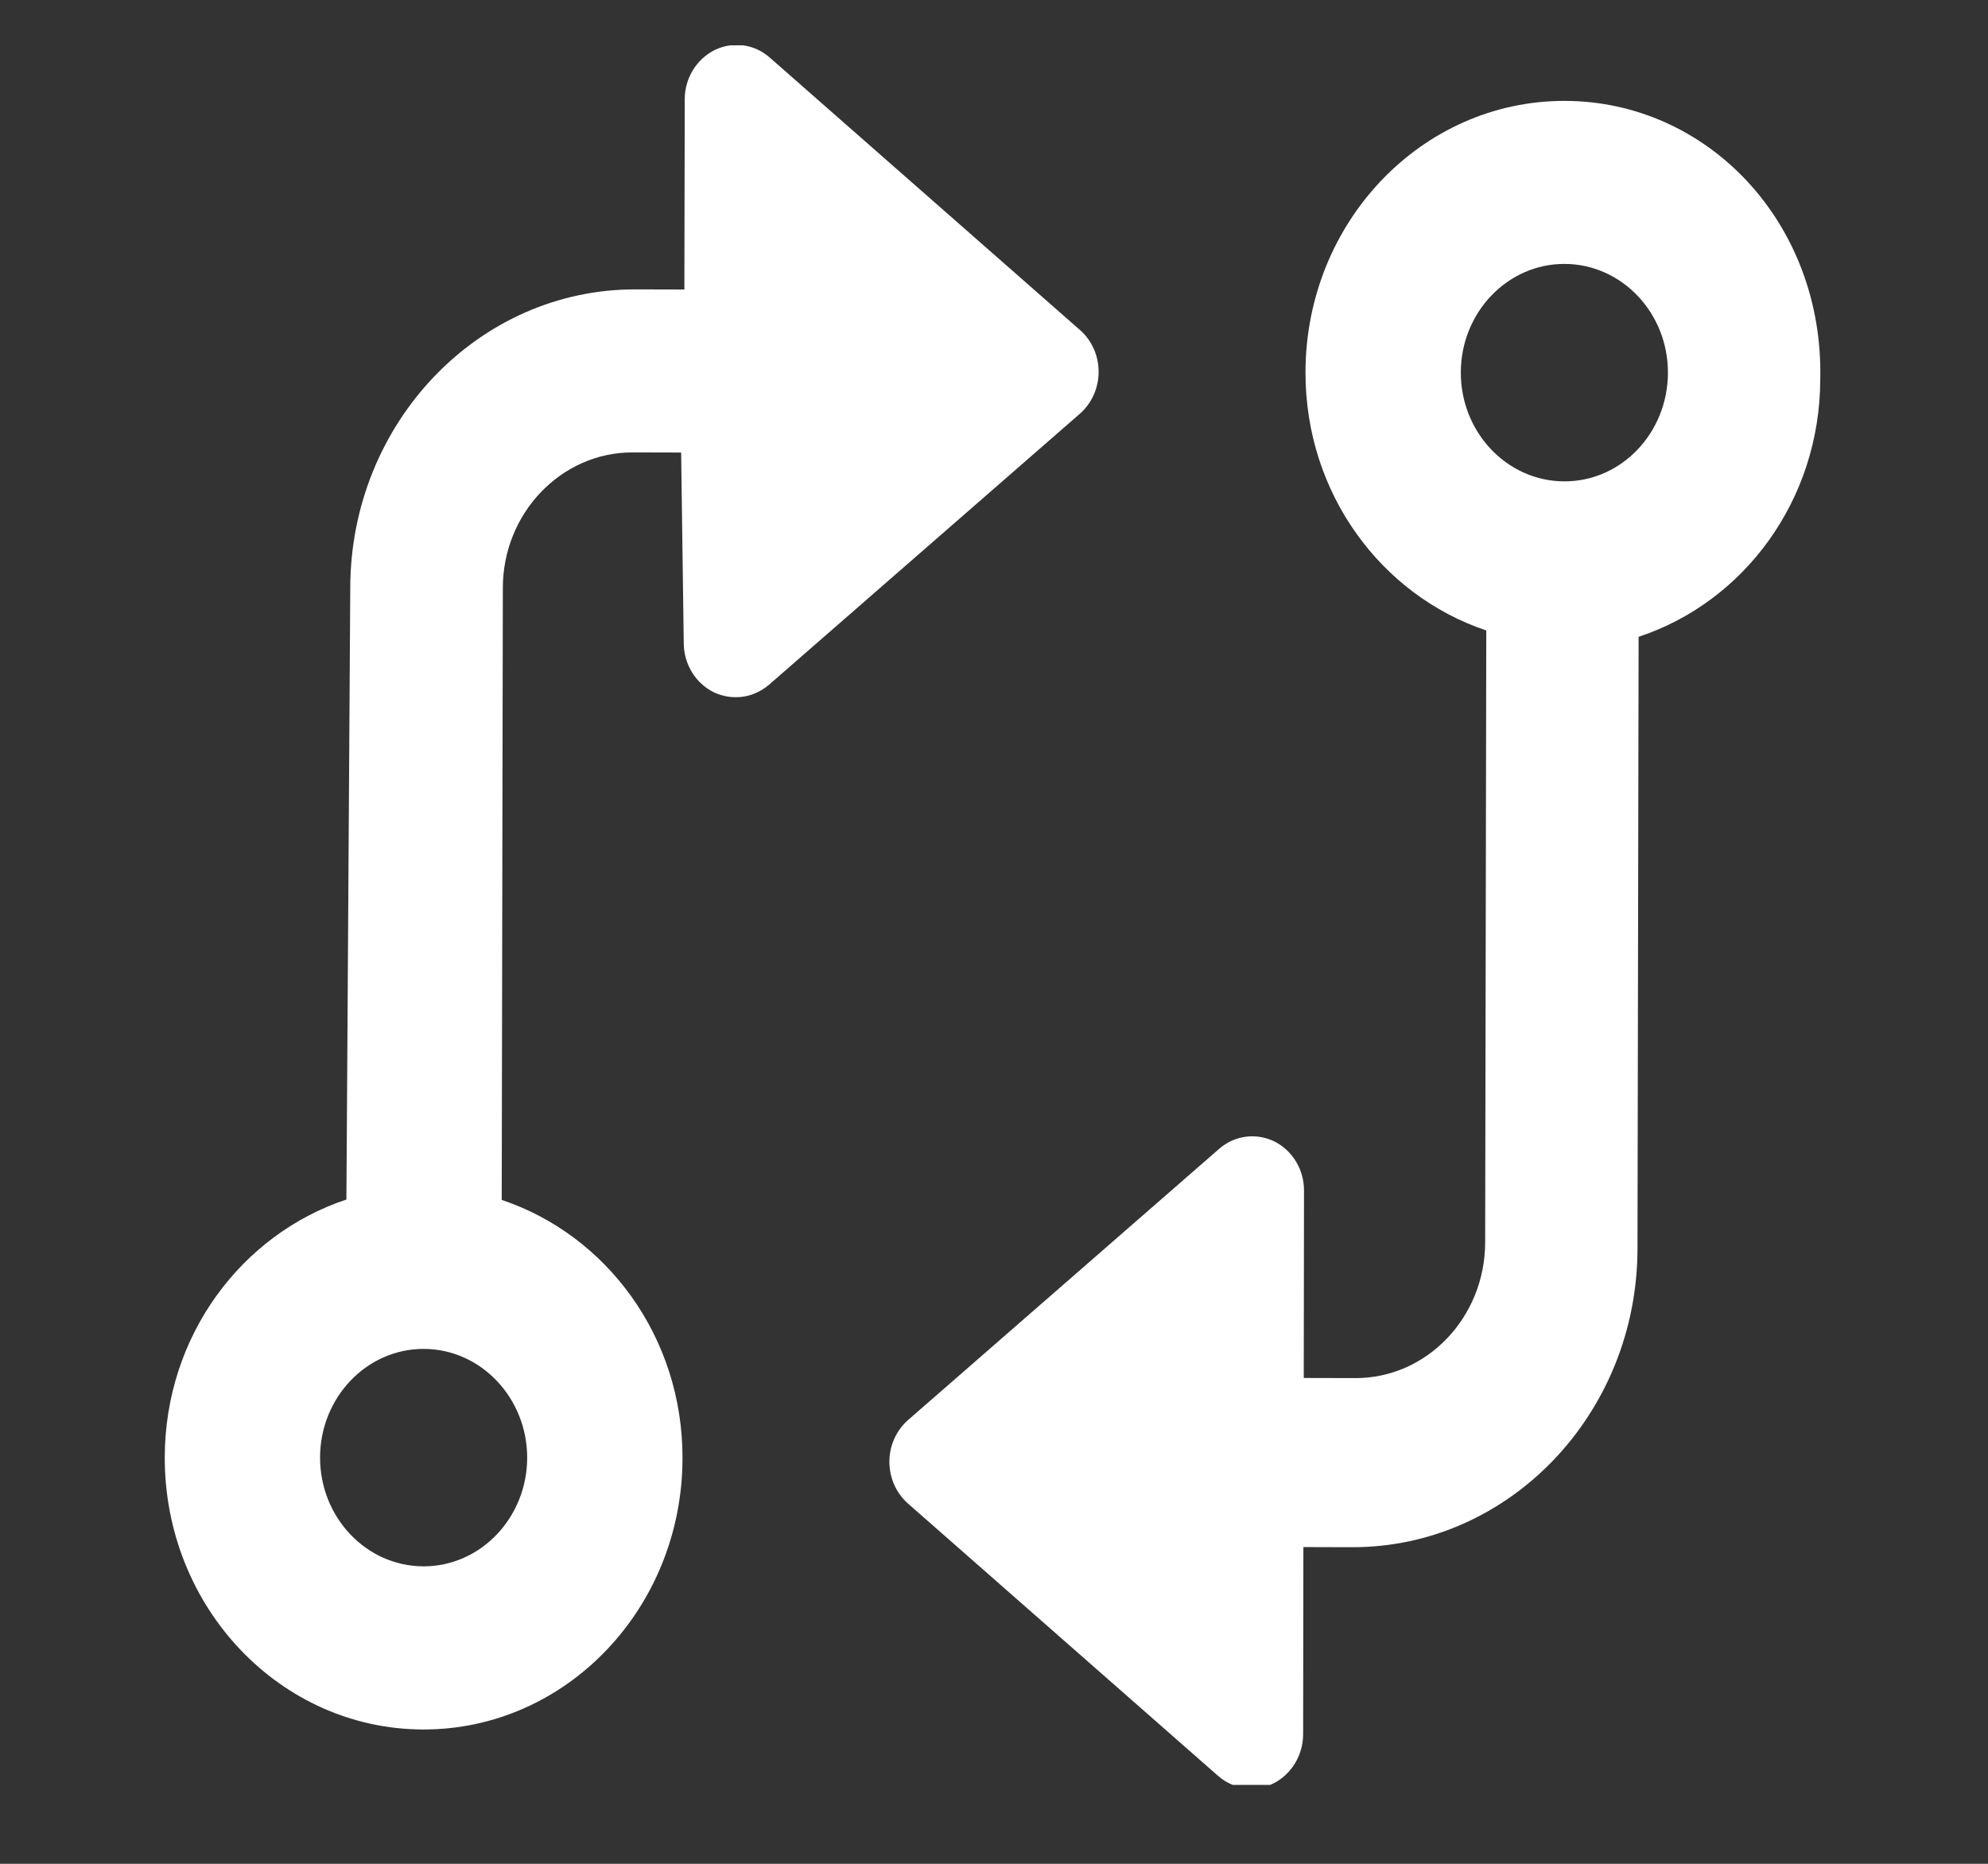 <svg width="16" height="15" viewBox="0 0 16 15" fill="none" xmlns="http://www.w3.org/2000/svg">
<rect x="0" y="0" width="16" height="15" fill="#333333" stroke="none"/>
<g clip-path="url(#clip0_10742_44843)">
<path d="M8.842 2.992C8.842 2.862 8.787 2.739 8.692 2.656L6.196 0.464C6.071 0.353 5.899 0.332 5.753 0.402C5.607 0.475 5.511 0.628 5.511 0.798L5.508 2.33L5.115 2.329C3.851 2.326 2.821 3.404 2.819 4.731L2.788 9.654C1.945 9.933 1.328 10.75 1.326 11.728C1.324 12.936 2.255 13.917 3.406 13.919C4.556 13.921 5.491 12.944 5.493 11.736C5.495 10.758 4.881 9.939 4.038 9.657L4.047 4.732C4.047 4.131 4.516 3.641 5.089 3.641L5.482 3.642L5.503 5.173C5.503 5.343 5.596 5.497 5.742 5.57C5.798 5.597 5.859 5.611 5.919 5.611C6.016 5.613 6.11 5.577 6.188 5.512L8.692 3.329C8.787 3.245 8.842 3.122 8.842 2.992ZM4.243 11.732C4.242 12.215 3.867 12.607 3.408 12.606C2.948 12.605 2.575 12.212 2.576 11.729C2.577 11.247 2.951 10.855 3.411 10.856C3.87 10.857 4.243 11.251 4.243 11.732ZM12.594 0.812C11.444 0.81 10.509 1.787 10.507 2.995C10.505 3.973 11.119 4.792 11.962 5.074L11.953 9.999C11.952 10.602 11.484 11.092 10.909 11.091L10.493 11.09L10.495 9.583C10.496 9.413 10.402 9.259 10.256 9.186C10.111 9.116 9.938 9.136 9.812 9.246L7.309 11.428C7.214 11.511 7.158 11.634 7.158 11.764C7.158 11.894 7.213 12.017 7.307 12.1L9.803 14.292C9.88 14.36 9.975 14.394 10.07 14.394C10.13 14.395 10.191 14.381 10.247 14.354C10.393 14.281 10.487 14.128 10.488 13.958L10.49 12.451L10.883 12.452C12.147 12.454 13.177 11.377 13.179 10.05L13.188 5.125C14.032 4.847 14.648 4.03 14.65 3.052C14.678 1.795 13.745 0.814 12.594 0.812ZM12.589 3.874C12.13 3.873 11.756 3.48 11.757 2.997C11.758 2.515 12.132 2.123 12.592 2.124C13.052 2.125 13.425 2.518 13.424 3C13.423 3.483 13.05 3.876 12.589 3.874Z" fill="white"/>
</g>
<defs>
<clipPath id="clip0_10742_44843">
<rect width="15" height="14" fill="white" transform="translate(0.5 0.365)"/>
</clipPath>
</defs>
</svg>
